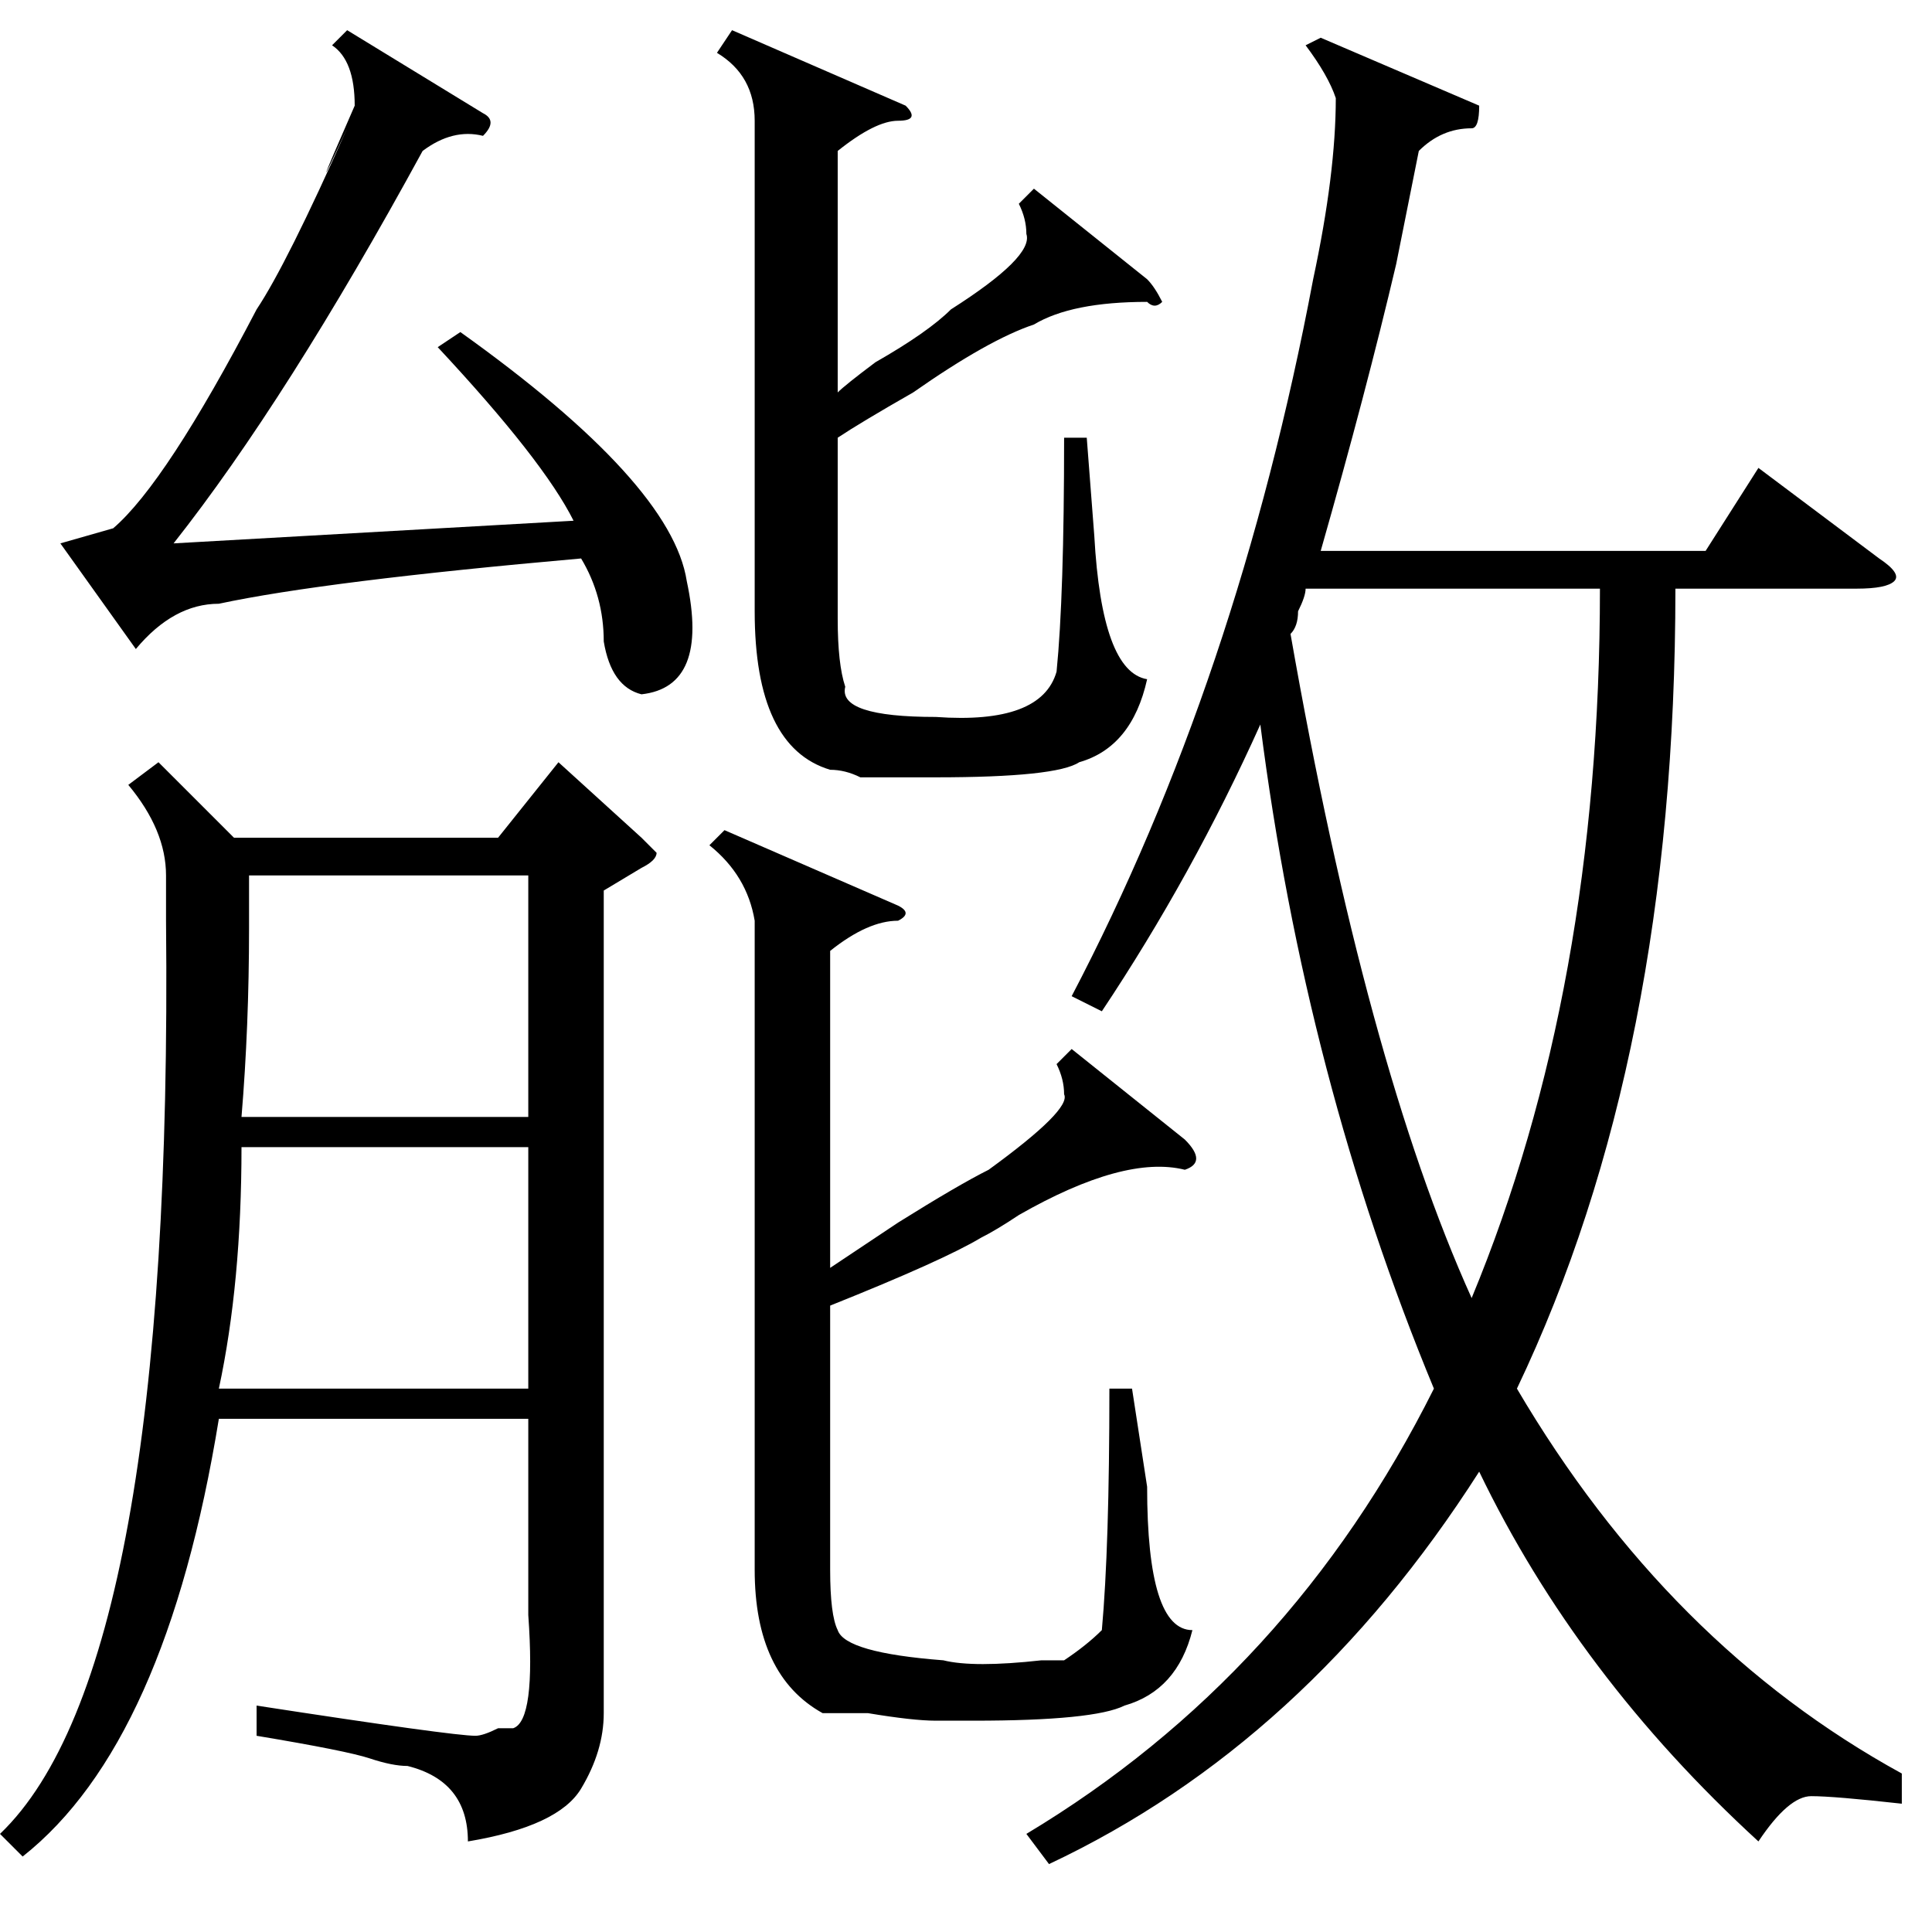 <?xml version="1.0" standalone="no"?>
<!DOCTYPE svg PUBLIC "-//W3C//DTD SVG 1.1//EN" "http://www.w3.org/Graphics/SVG/1.1/DTD/svg11.dtd" >
<svg xmlns="http://www.w3.org/2000/svg" xmlns:xlink="http://www.w3.org/1999/xlink" version="1.1" viewBox="0 -52 256 256">
  <g transform="matrix(1 0 0 -1 0 204)">
   <path fill="currentColor"
d="M252 21v-4q-9 1 -12 1t-7 -6q-24 22 -37 49q-23 -36 -57 -52l-3 4q35 21 54 59q-17 41 -23 88q-9 -20 -21 -38l-4 2q22 42 32 95q3 14 3 24q-1 3 -4 7l2 1l21 -9q0 -3 -1 -3q-4 0 -7 -3l-3 -15q-4 -17 -10 -38h51l7 11l16 -12q3 -2 2 -3t-5 -1h-24q0 -62 -21 -106
q20 -34 51 -51zM80 138v-109q0 -5 -3 -10t-15 -7q0 8 -8 10q-2 0 -5 1t-15 3v4q26 -4 29 -4q1 0 3 1h2q3 1 2 15v26h-41q-7 -43 -26 -58l-3 3q23 22 22 121v6q0 6 -5 12l4 3l10 -10h35l8 10l11 -10l2 -2q0 -1 -2 -2zM173 178q0 -1 -1 -3q0 -2 -1 -3q10 -57 24 -88
q17 41 17 94h-39zM142 117l15 -12q3 -3 0 -4q-8 2 -22 -6q-3 -2 -5 -3q-5 -3 -20 -9v-35q0 -6 1 -8q1 -3 14 -4q4 -1 13 0h3q3 2 5 4q1 11 1 32h3l2 -13q0 -19 6 -19q-2 -8 -9 -10q-4 -2 -20 -2h-5q-3 0 -9 1h-6q-9 5 -9 19v86q-1 6 -6 10l2 2l23 -10q2 -1 0 -2q-4 0 -9 -4
v-42l9 6q8 5 12 7q11 8 10 10q0 2 -1 4zM137 231l15 -12q1 -1 2 -3q-1 -1 -2 0q-10 0 -15 -3q-6 -2 -16 -9q-7 -4 -10 -6v-24q0 -6 1 -9q-1 -4 12 -4q14 -1 16 6q1 10 1 31h3l1 -13q1 -18 7 -19q-2 -9 -9 -11q-3 -2 -19 -2h-10q-2 1 -4 1q-10 3 -10 21v65q0 6 -5 9l2 3
l23 -10q2 -2 -1 -2t-8 -4v-32q1 1 5 4q7 4 10 7q11 7 10 10q0 2 -1 4zM58 210l3 2q28 -20 30 -33q3 -14 -6 -15q-4 1 -5 7q0 6 -3 11q-34 -3 -48 -6q-6 0 -11 -6l-10 14l7 2q7 6 19 29q4 6 12 24q-6 -13 1 3q0 6 -3 8l2 2l18 -11q2 -1 0 -3q-4 1 -8 -2q-18 -33 -33 -52l53 3
q-4 8 -18 23zM32 104q0 -18 -3 -32h41v32h-38zM33 133q0 -13 -1 -25h38v32h-37v-7z" />
  </g>

</svg>
